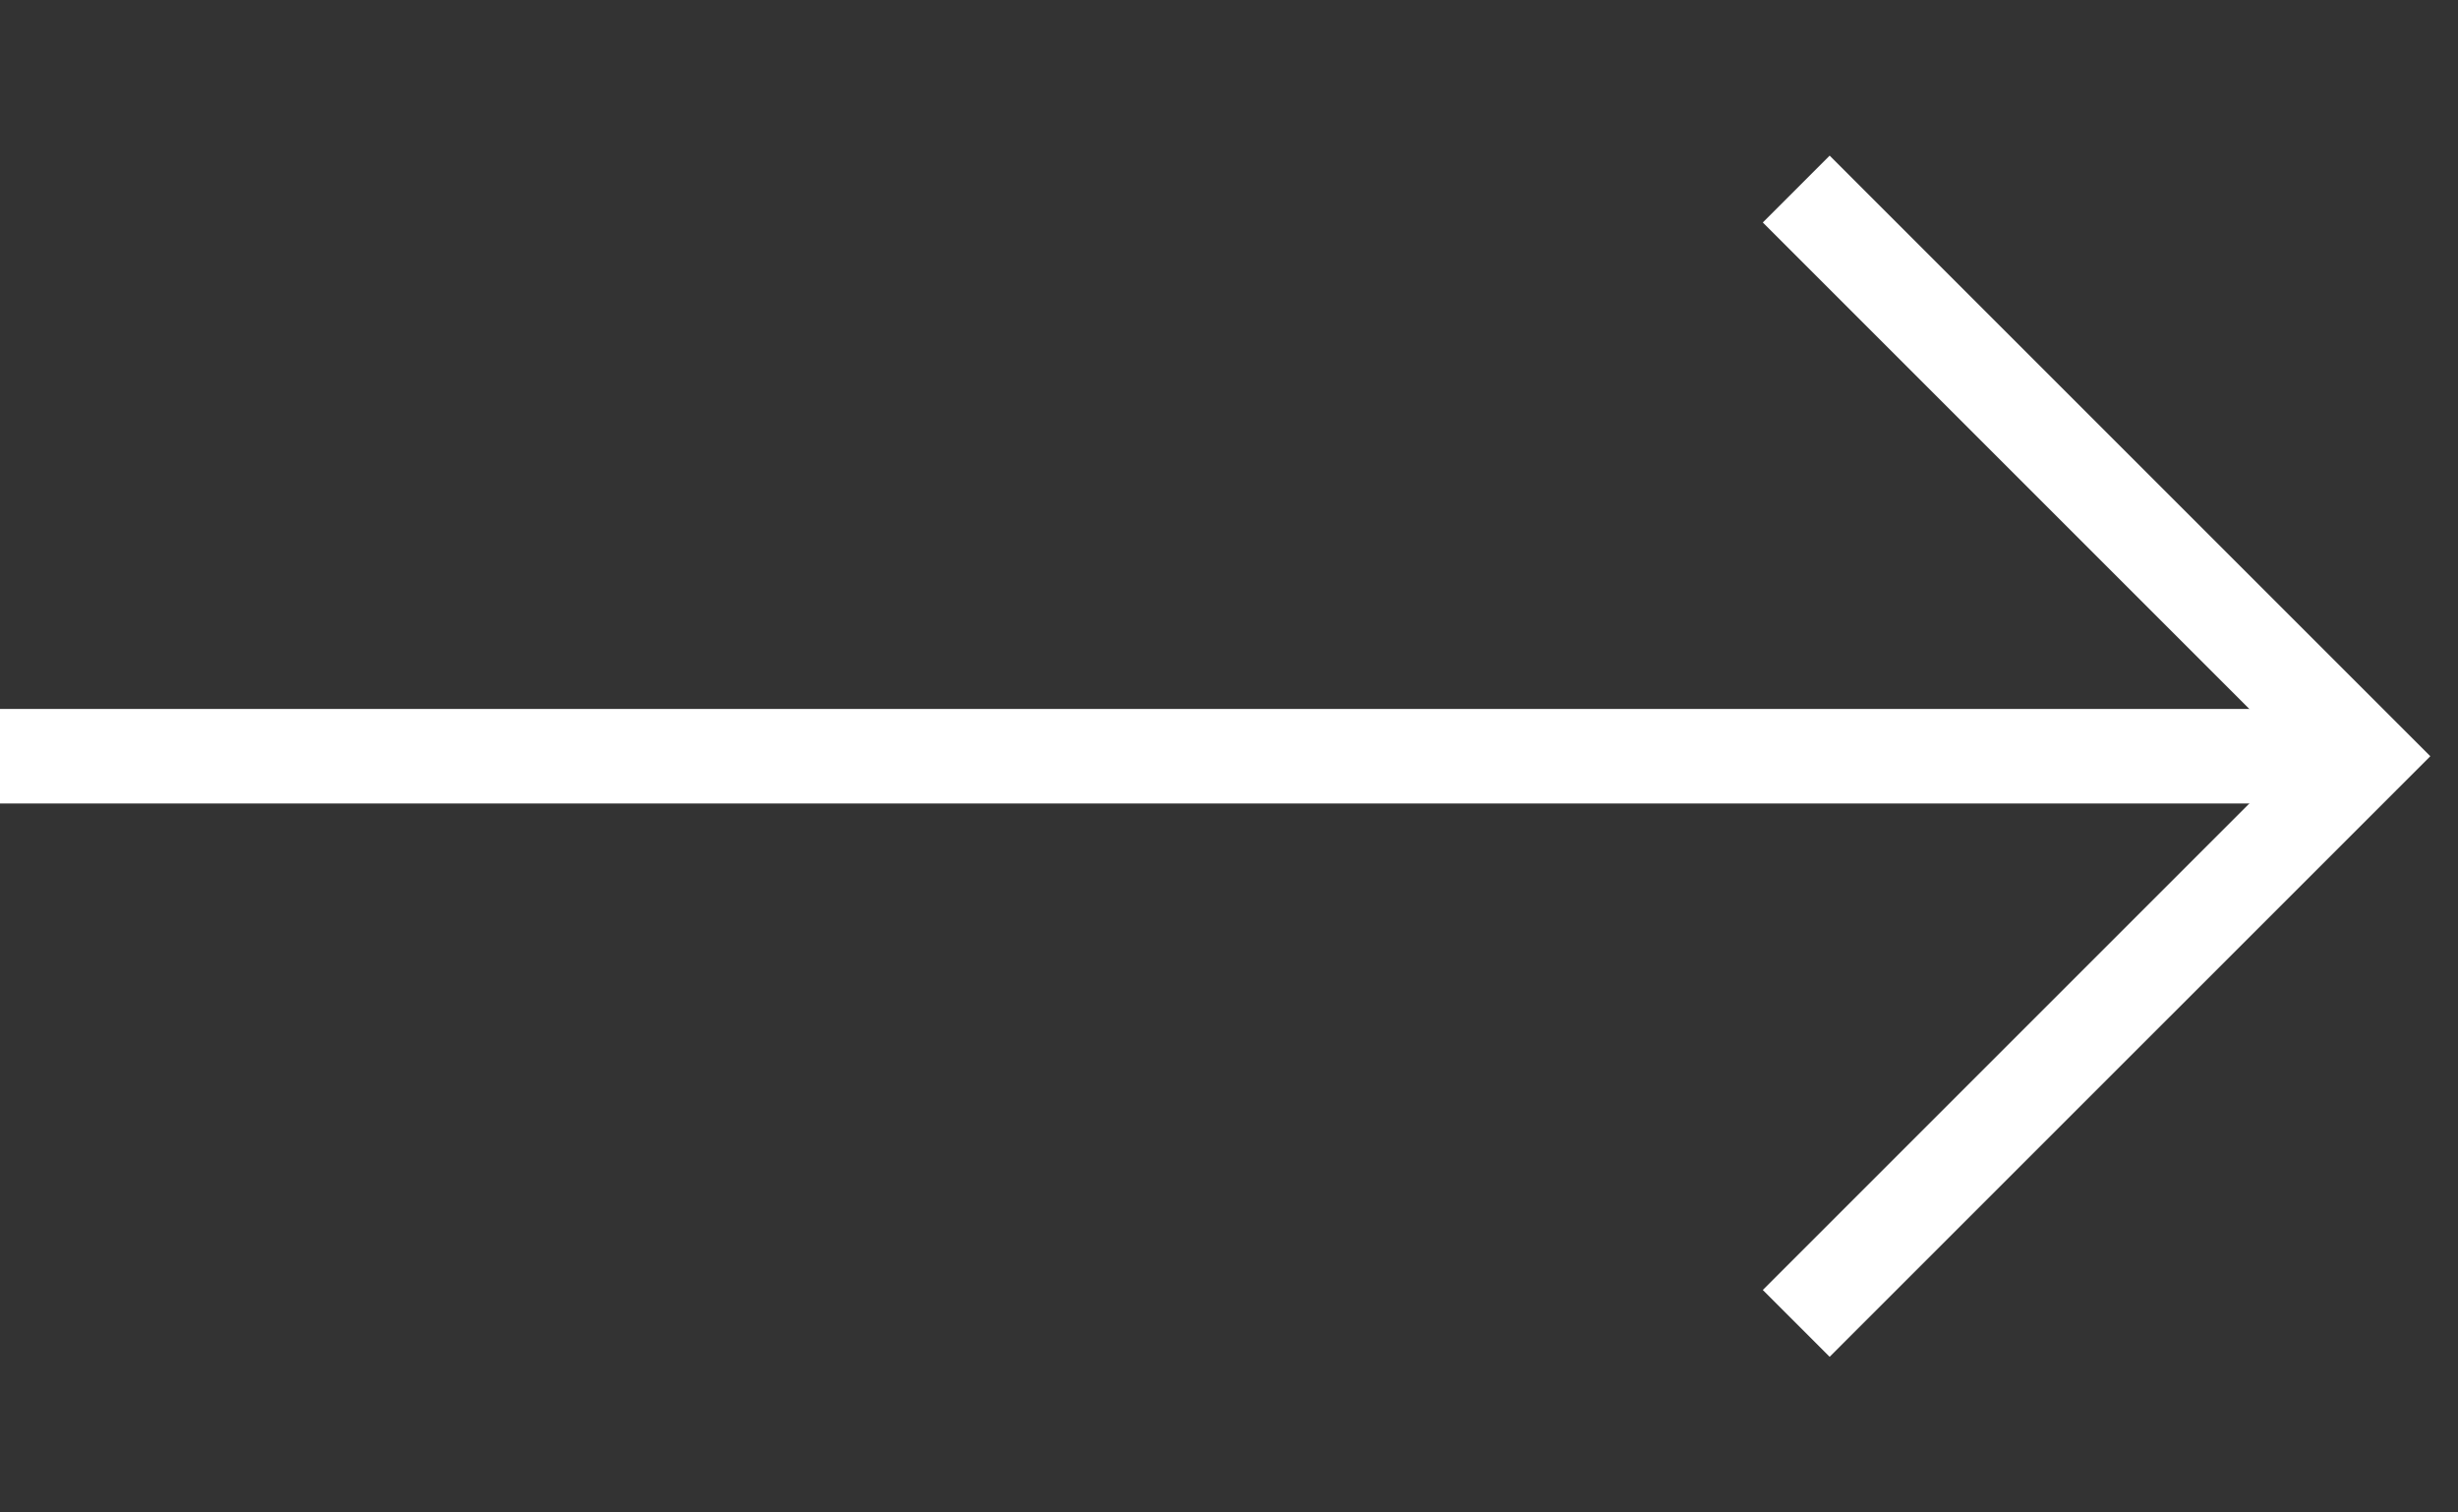 <svg width="26" height="16" viewBox="0 0 26 16" fill="none" xmlns="http://www.w3.org/2000/svg">
<rect x="0" y="0" width="26" height="16" fill="#333333" stroke="none"/>
<path d="M25 8L-8.34465e-07 8" stroke="white"/>
<path d="M19 2L25 8L19 14" stroke="white"/>
</svg>
